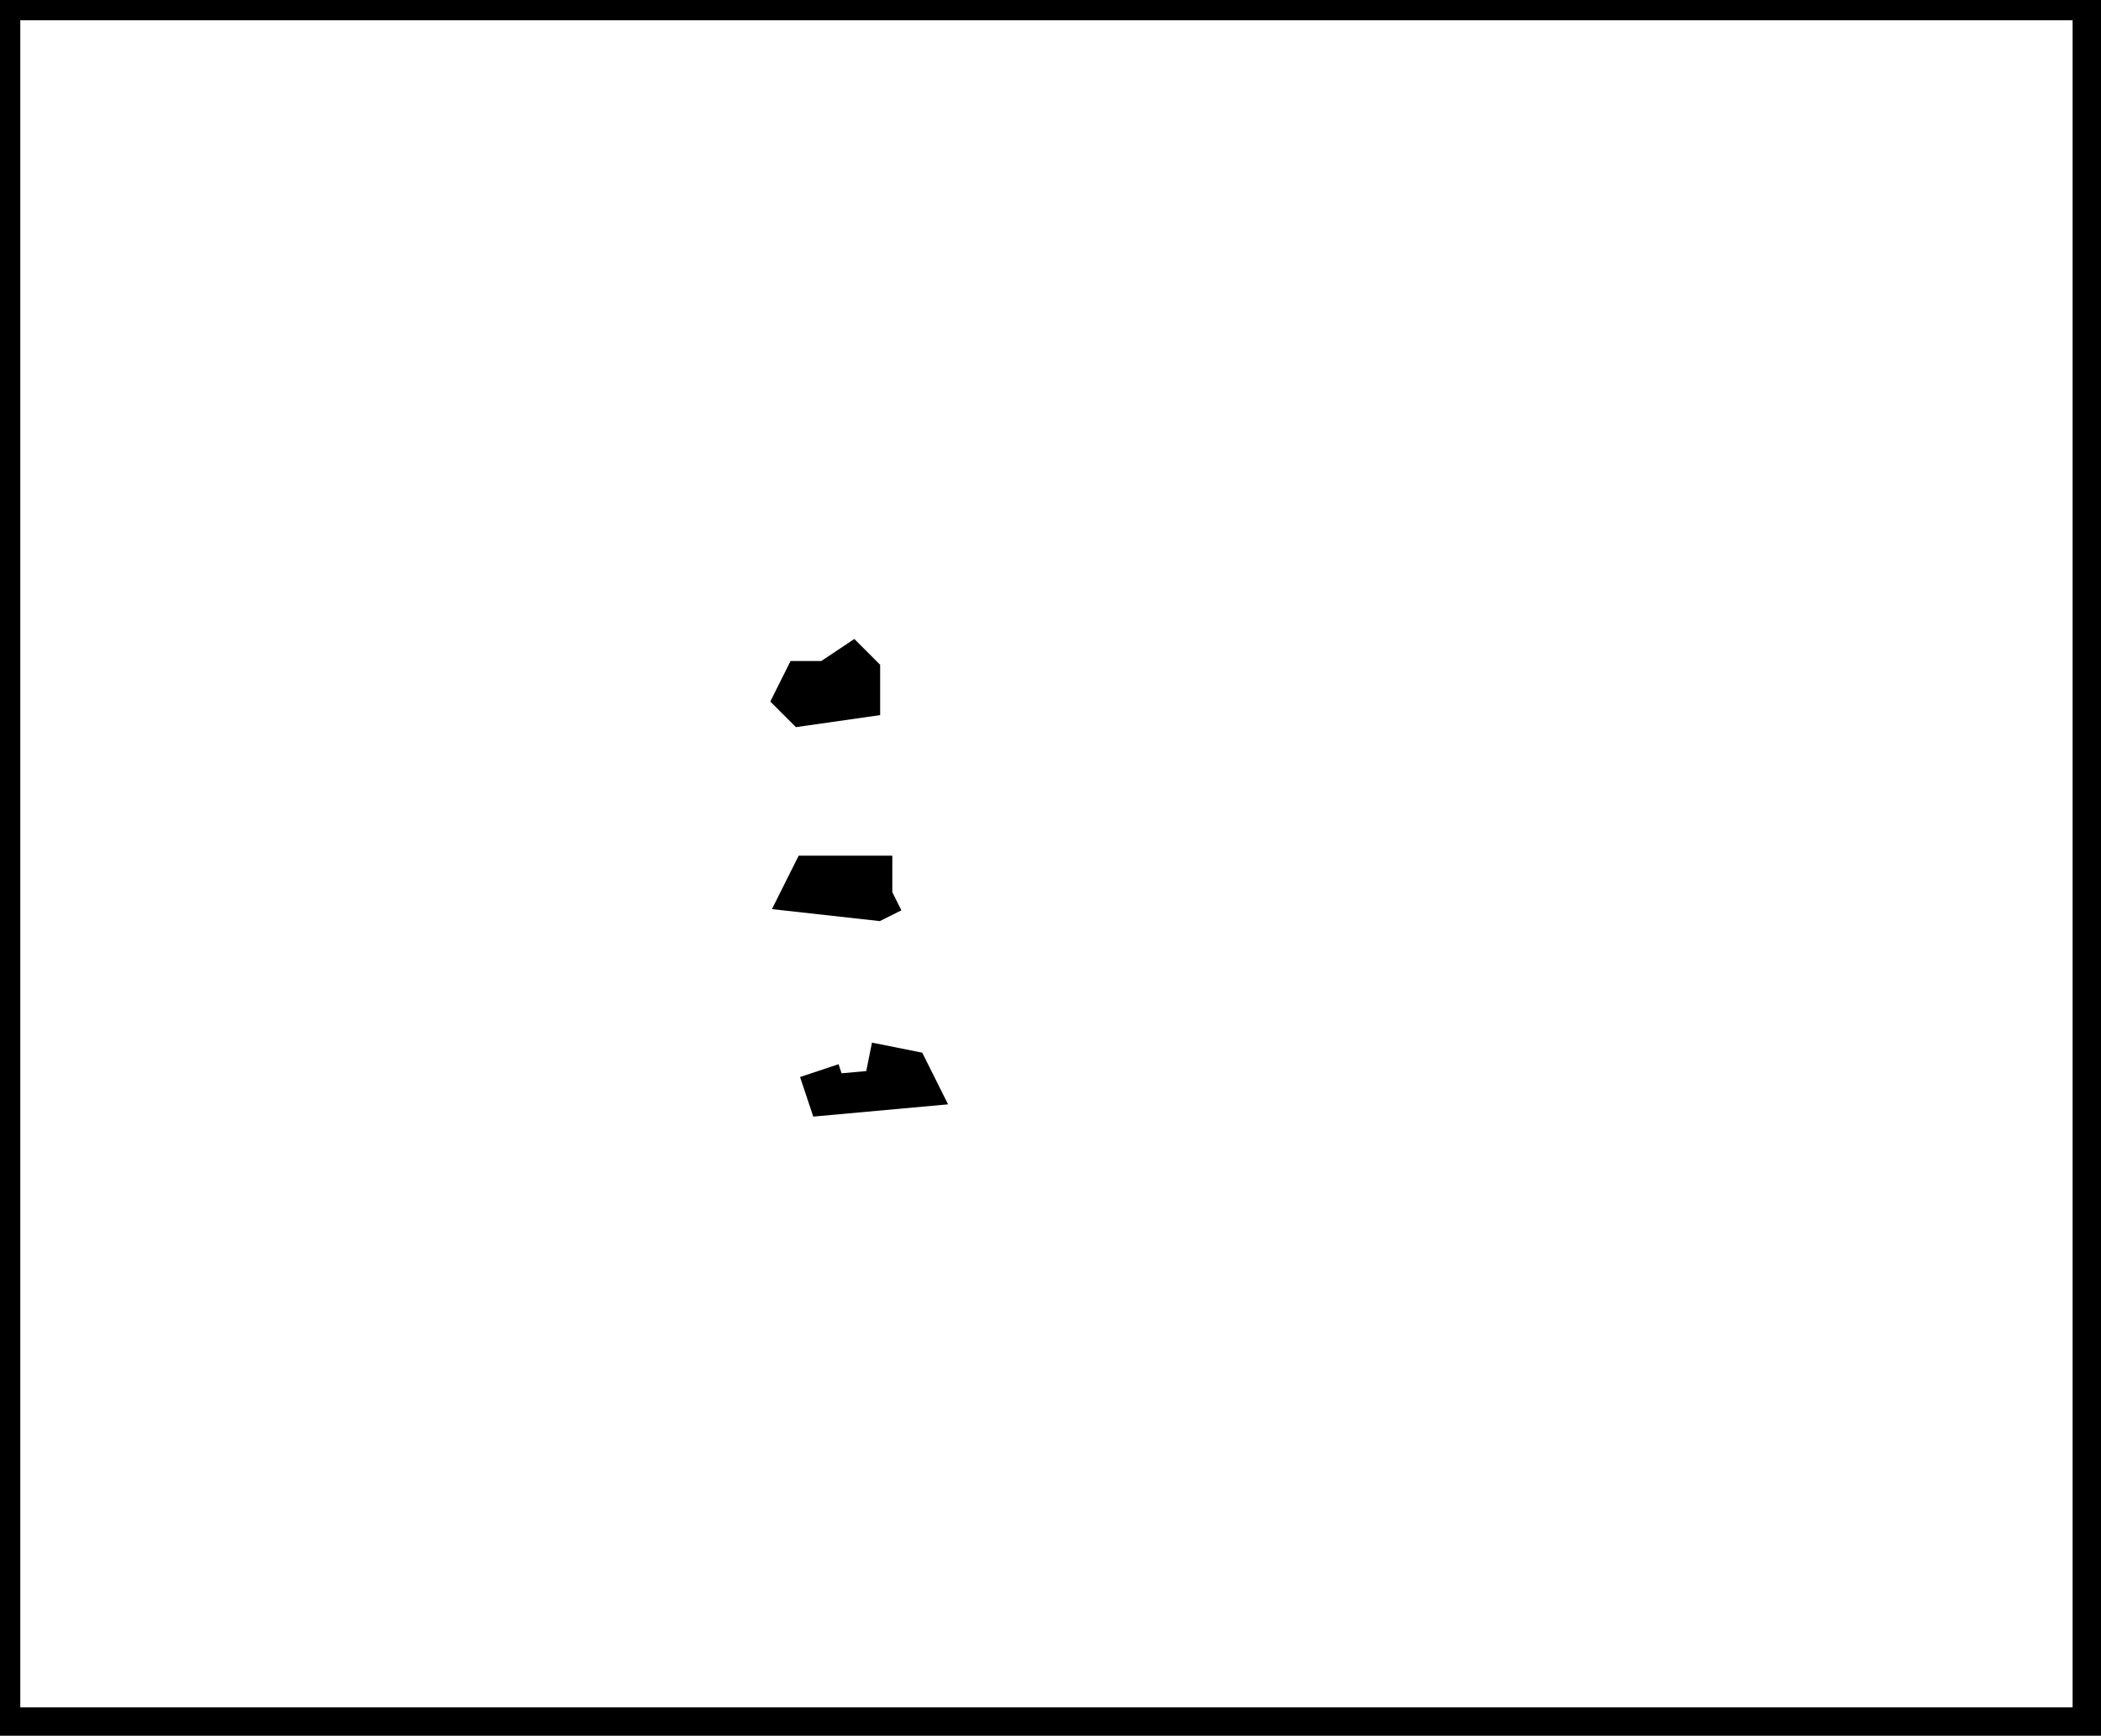 <?xml version="1.0" encoding="utf-8" ?>
<svg baseProfile="full" height="214" version="1.1" width="259" xmlns="http://www.w3.org/2000/svg" xmlns:ev="http://www.w3.org/2001/xml-events" xmlns:xlink="http://www.w3.org/1999/xlink"><defs /><rect fill="white" height="214" width="259" x="0" y="0" /><path d="M 118,132" fill="none" stroke="black" stroke-width="5" /><path d="M 101,132 L 102,135 L 113,134 L 112,132 L 107,131" fill="none" stroke="black" stroke-width="5" /><path d="M 116,108" fill="none" stroke="black" stroke-width="5" /><path d="M 110,108 L 100,108 L 99,110 L 108,111 L 110,110" fill="none" stroke="black" stroke-width="5" /><path d="M 106,83 L 105,82 L 102,84 L 99,84 L 98,86 L 99,87 L 106,86 Z" fill="none" stroke="black" stroke-width="5" /><path d="M 0,0 L 0,213 L 258,213 L 258,0 Z" fill="none" stroke="black" stroke-width="5" /></svg>